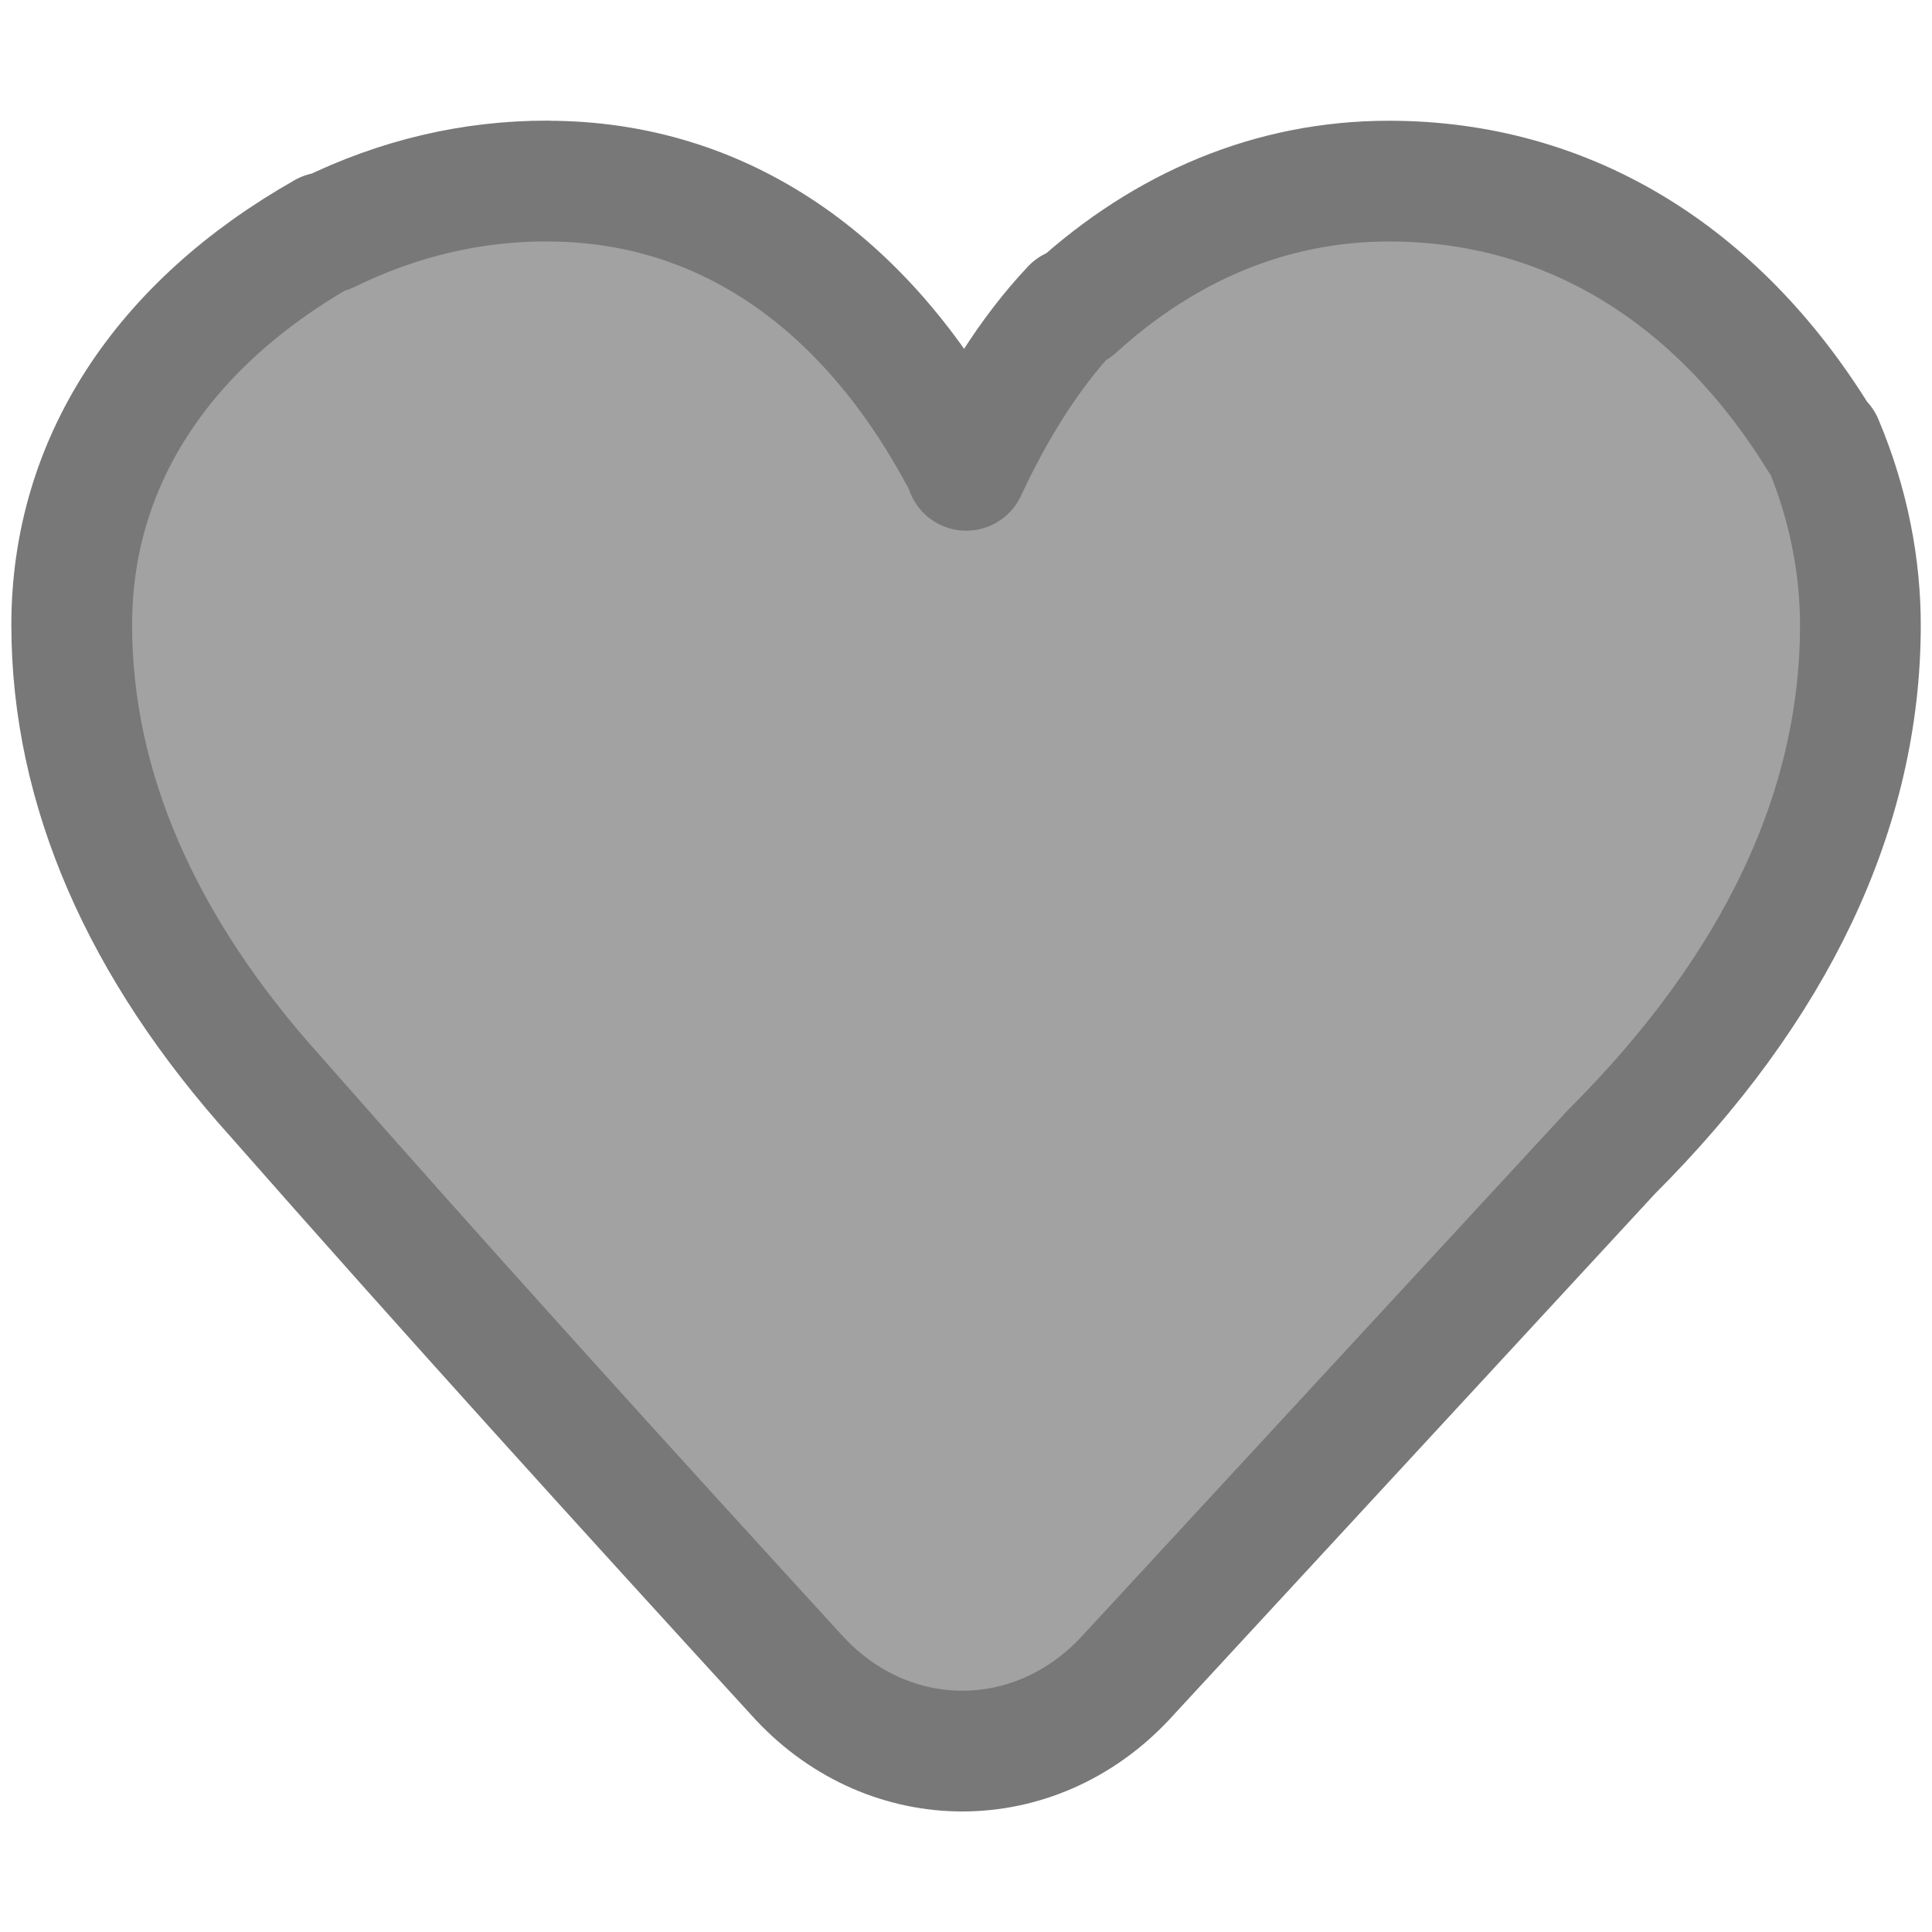 <?xml version="1.0" encoding="UTF-8" standalone="no"?>
<!-- Created with Inkscape (http://www.inkscape.org/) -->

<svg
   xmlns:dc="http://purl.org/dc/elements/1.1/"
   xmlns:cc="http://creativecommons.org/ns#"
   xmlns:rdf="http://www.w3.org/1999/02/22-rdf-syntax-ns#"
   xmlns:svg="http://www.w3.org/2000/svg"
   xmlns="http://www.w3.org/2000/svg"
   xmlns:sodipodi="http://sodipodi.sourceforge.net/DTD/sodipodi-0.dtd"
   xmlns:inkscape="http://www.inkscape.org/namespaces/inkscape"
   width="16"
   height="16"
   id="svg3864"
   version="1.1"
   inkscape:version="0.47 r22583"
   sodipodi:docname="savegray.svg">
  <defs
     id="defs3866" />
  <sodipodi:namedview
     id="base"
     pagecolor="#ffffff"
     bordercolor="#666666"
     borderopacity="1.0"
     inkscape:pageopacity="0.0"
     inkscape:pageshadow="2"
     inkscape:zoom="16"
     inkscape:cx="-4.6885263"
     inkscape:cy="7.3977937"
     inkscape:document-units="px"
     inkscape:current-layer="layer1"
     showgrid="false"
     inkscape:showpageshadow="false"
     inkscape:window-width="1366"
     inkscape:window-height="716"
     inkscape:window-x="0"
     inkscape:window-y="24"
     inkscape:window-maximized="1"
     inkscape:snap-nodes="false"
     inkscape:snap-bbox="true"
     showguides="true"
     inkscape:guide-bbox="true">
    <inkscape:grid
       type="xygrid"
       id="grid2863" />
  </sodipodi:namedview>
  <g
     inkscape:label="Layer 1"
     inkscape:groupmode="layer"
     id="layer1"
     transform="translate(0,-1036.362)">
    <path
       style="font-size:40px;font-style:normal;font-weight:normal;color:#000000;fill:#a2a2a2;fill-opacity:1;fill-rule:evenodd;stroke:#787878;stroke-width:1;stroke-linecap:butt;stroke-linejoin:round;stroke-miterlimit:4;stroke-opacity:1;stroke-dashoffset:0;marker:none;visibility:visible;display:inline;overflow:visible;enable-background:accumulate;font-family:Bitstream Vera Sans;stroke-dasharray:none"
       d="m 4.531,1037.861 c -0.621,0 -1.226,0.14 -1.812,0.427 -0.01,-4e-4 -0.021,-4e-4 -0.031,0 -1.351,0.766 -2.094,1.91 -2.094,3.249 -1.91e-6,1.356 0.58,2.674 1.688,3.905 1.425,1.621 2.906,3.253 4.344,4.824 0.75,0.797 1.937,0.797 2.688,0 l 4.031,-4.364 c 1.356,-1.354 2.062,-2.826 2.062,-4.364 -1.8e-5,-0.47 -0.092,-0.99 -0.312,-1.51 -0.01,-0.011 -0.02,-0.022 -0.031,-0.033 -0.846,-1.37 -2.089,-2.133 -3.562,-2.133 -0.966,0 -1.848,0.371 -2.594,1.05 -0.01,-3e-4 -0.021,-3e-4 -0.031,0 -0.362,0.384 -0.647,0.856 -0.875,1.345 -0.025,-0.051 -0.004,-0.078 -0.031,-0.131 -0.01,-4e-4 -0.021,-4e-4 -0.031,0 -0.776,-1.433 -1.956,-2.264 -3.406,-2.264 z"
       id="path6750"
       sodipodi:nodetypes="csssccccsssssscscc" />
  </g>
</svg>
